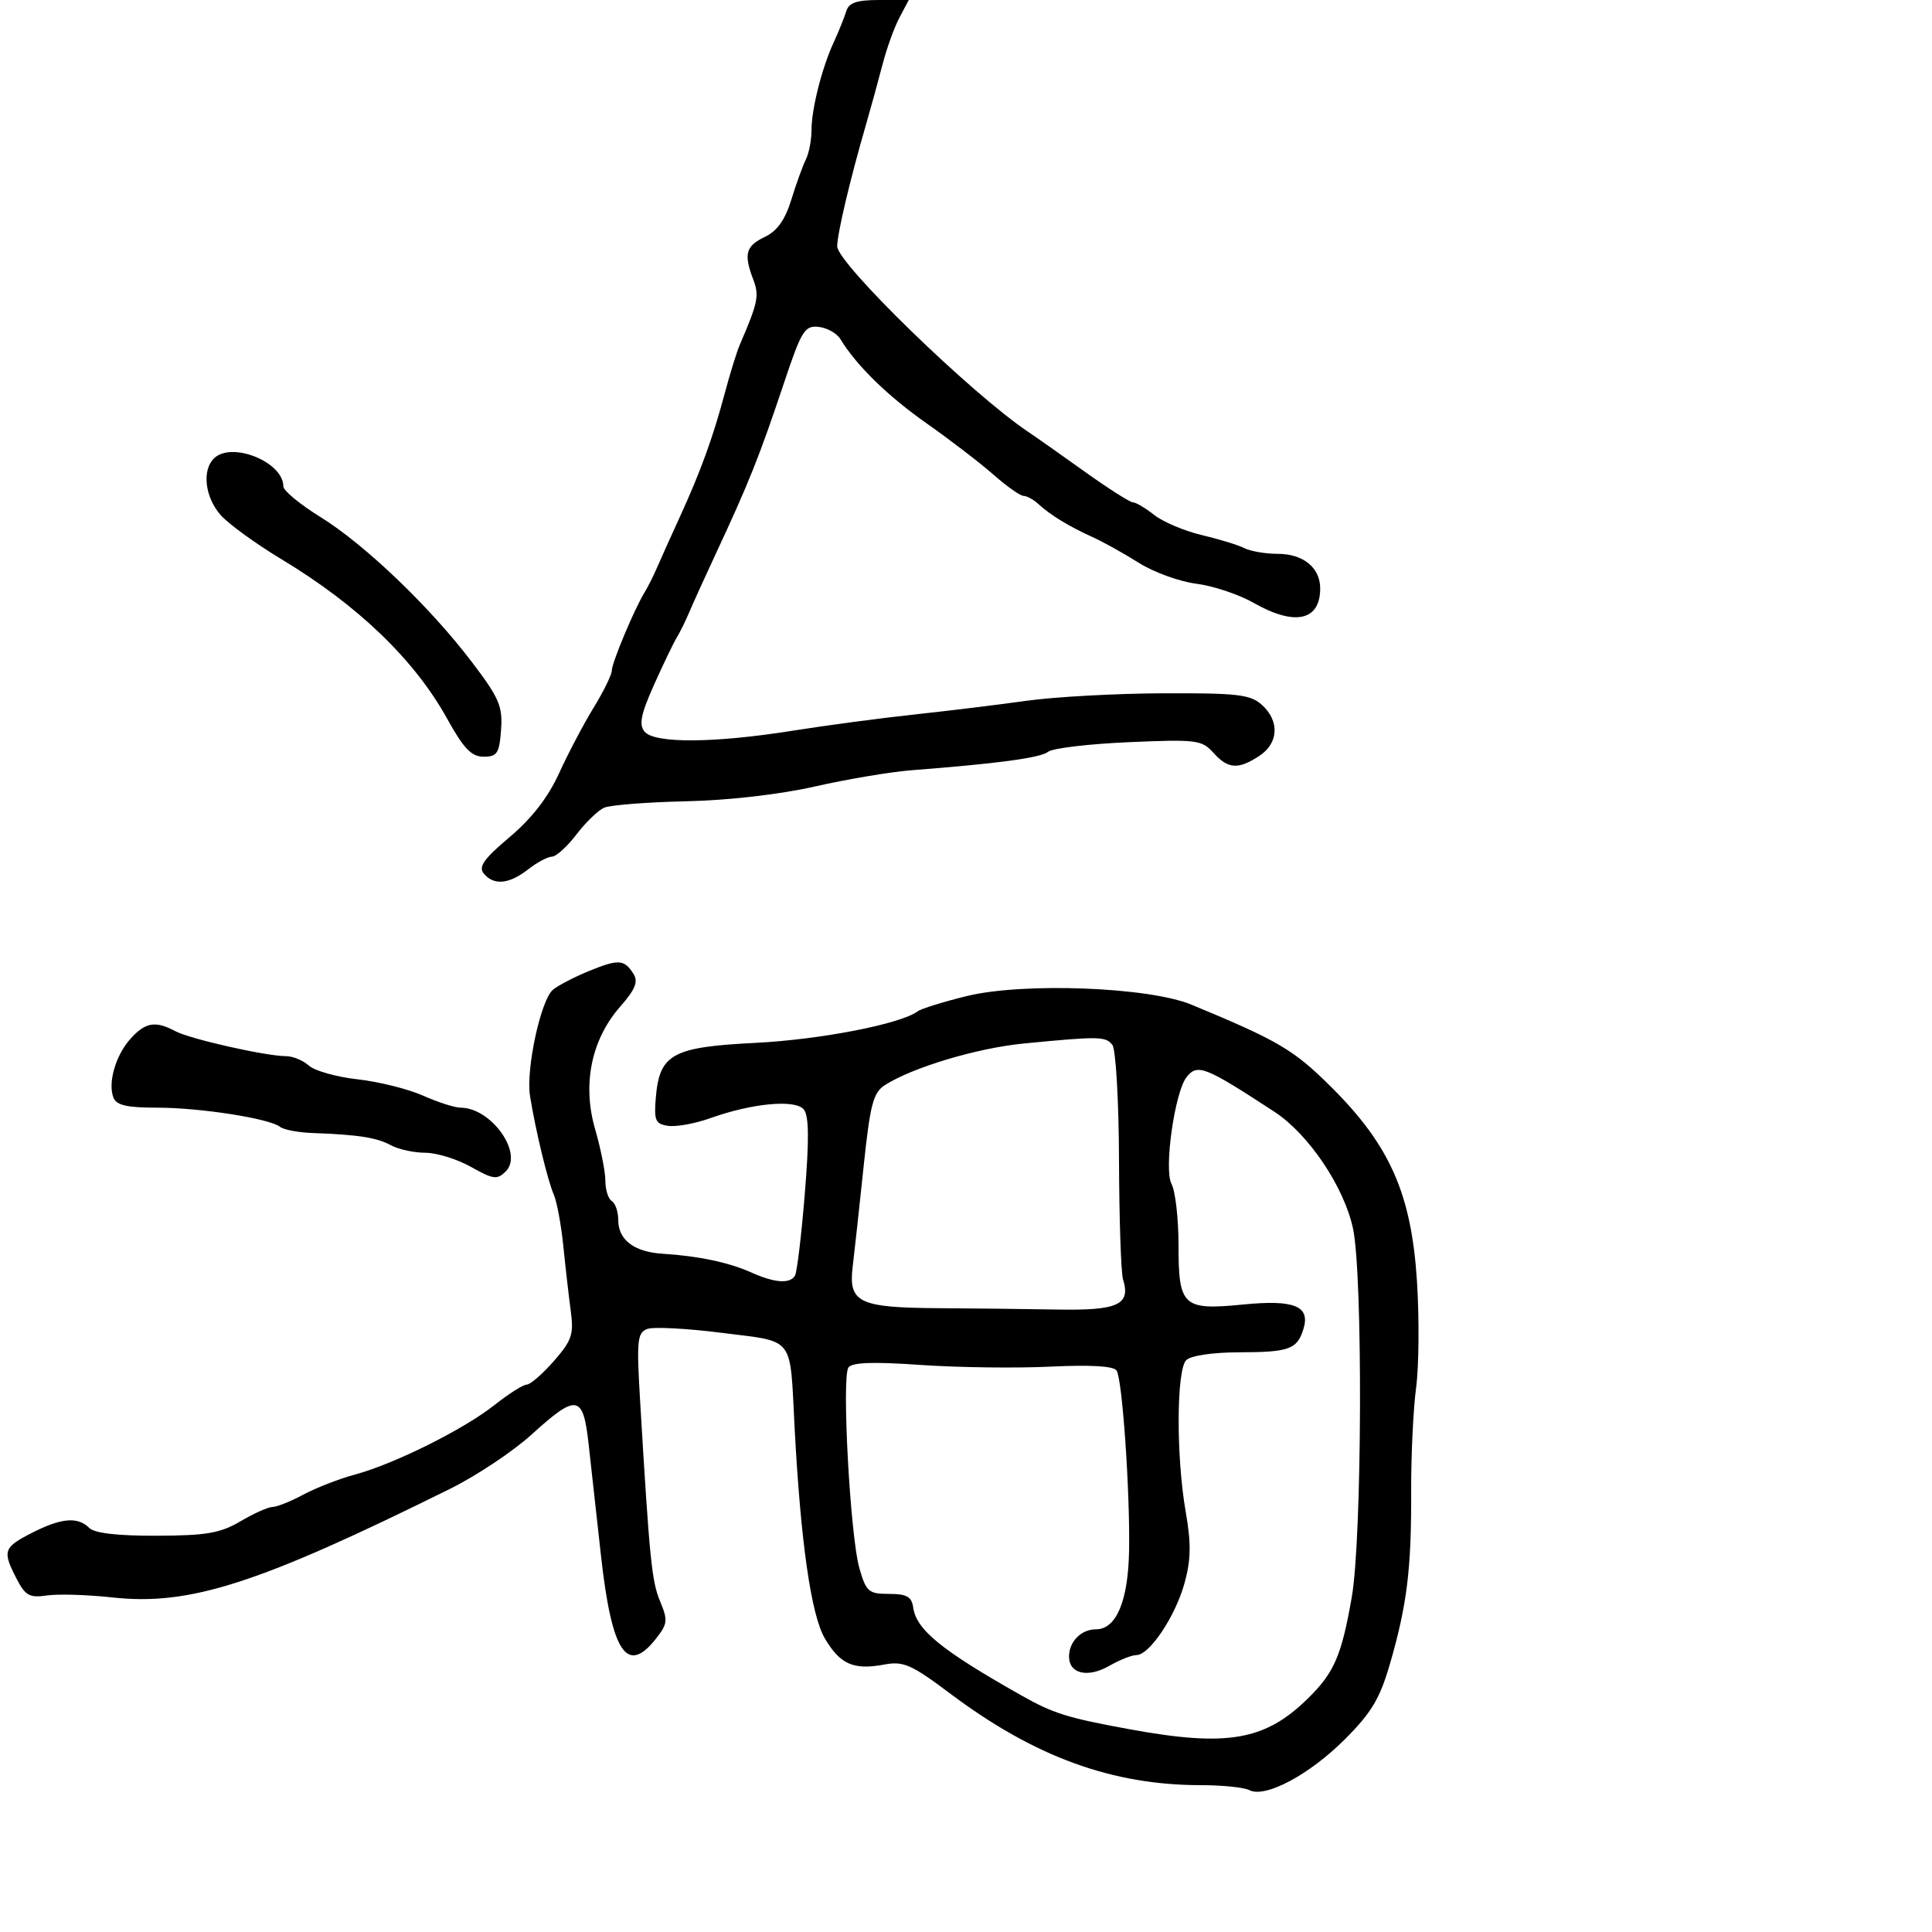 <svg xmlns="http://www.w3.org/2000/svg" width="300" height="300" viewBox="0 0 300 300" version="1.1">
	<path d="M 131.405 1.750 C 131.112 2.712, 130.250 4.850, 129.489 6.500 C 127.617 10.559, 126.012 16.900, 126.006 20.264 C 126.003 21.784, 125.609 23.809, 125.132 24.764 C 124.654 25.719, 123.641 28.520, 122.882 30.990 C 121.909 34.152, 120.687 35.868, 118.750 36.794 C 115.785 38.212, 115.457 39.442, 116.977 43.439 C 117.919 45.916, 117.695 46.994, 114.888 53.500 C 114.414 54.600, 113.365 57.975, 112.559 61 C 110.708 67.942, 108.808 73.173, 105.559 80.277 C 104.149 83.360, 102.548 86.921, 102 88.191 C 101.453 89.461, 100.590 91.175, 100.083 92 C 98.495 94.585, 95 102.924, 95 104.129 C 95 104.761, 93.729 107.354, 92.176 109.889 C 90.623 112.425, 88.209 117.010, 86.811 120.077 C 85.112 123.804, 82.567 127.089, 79.139 129.980 C 75.118 133.370, 74.251 134.597, 75.127 135.653 C 76.681 137.526, 79.060 137.300, 82 135 C 83.375 133.924, 85.040 133.034, 85.699 133.022 C 86.359 133.010, 88.070 131.464, 89.502 129.587 C 90.933 127.710, 92.869 125.836, 93.802 125.422 C 94.736 125.009, 100.450 124.560, 106.500 124.425 C 113.129 124.276, 121.106 123.360, 126.574 122.119 C 131.565 120.986, 138.315 119.853, 141.574 119.600 C 155.077 118.554, 161.571 117.676, 162.762 116.733 C 163.456 116.184, 169.081 115.515, 175.262 115.246 C 185.777 114.789, 186.623 114.894, 188.405 116.879 C 190.689 119.422, 192.257 119.533, 195.535 117.385 C 198.547 115.412, 198.728 111.969, 195.953 109.457 C 194.170 107.844, 192.193 107.611, 180.633 107.654 C 173.333 107.681, 163.792 108.203, 159.430 108.814 C 155.069 109.425, 147.225 110.384, 142 110.945 C 136.775 111.506, 128.225 112.645, 123 113.476 C 110.831 115.410, 101.628 115.462, 100.086 113.604 C 99.186 112.519, 99.512 110.903, 101.549 106.354 C 102.990 103.134, 104.583 99.825, 105.087 99 C 105.592 98.175, 106.478 96.375, 107.057 95 C 107.636 93.625, 109.475 89.575, 111.142 86 C 116.292 74.960, 117.898 70.940, 121.725 59.500 C 124.462 51.318, 124.952 50.523, 127.118 50.758 C 128.428 50.899, 129.950 51.756, 130.500 52.662 C 132.983 56.751, 137.833 61.488, 143.909 65.758 C 147.534 68.306, 152.189 71.877, 154.253 73.695 C 156.317 75.513, 158.422 77, 158.931 77 C 159.441 77, 160.471 77.563, 161.221 78.250 C 163.113 79.984, 165.956 81.724, 169.570 83.359 C 171.258 84.122, 174.527 85.939, 176.833 87.395 C 179.140 88.851, 183.158 90.311, 185.763 90.640 C 188.368 90.969, 192.380 92.309, 194.678 93.619 C 201.055 97.253, 205 96.394, 205 91.371 C 205 88.147, 202.368 86, 198.415 86 C 196.522 86, 194.191 85.603, 193.236 85.118 C 192.281 84.633, 189.303 83.719, 186.618 83.087 C 183.932 82.454, 180.609 81.051, 179.233 79.968 C 177.856 78.886, 176.363 78, 175.913 78 C 175.464 78, 172.106 75.862, 168.452 73.250 C 164.798 70.637, 160.839 67.850, 159.654 67.056 C 150.850 61.156, 130 40.898, 130 38.244 C 130 36.326, 131.985 27.922, 134.428 19.500 C 135.226 16.750, 136.402 12.475, 137.042 10 C 137.681 7.525, 138.859 4.263, 139.659 2.750 L 141.113 -0 136.525 -0 C 133.025 -0, 131.811 0.415, 131.405 1.750 M 33.200 71.200 C 31.329 73.071, 31.843 77.251, 34.282 80 C 35.502 81.375, 39.747 84.454, 43.715 86.843 C 55.576 93.984, 64.356 102.432, 69.419 111.575 C 72.008 116.251, 73.205 117.500, 75.100 117.500 C 77.201 117.500, 77.538 116.981, 77.804 113.332 C 78.070 109.672, 77.520 108.391, 73.304 102.840 C 66.763 94.231, 56.687 84.579, 49.750 80.280 C 46.587 78.320, 44 76.183, 44 75.532 C 44 71.715, 35.924 68.476, 33.200 71.200 M 91.386 150.809 C 89.123 151.739, 86.635 153.036, 85.856 153.690 C 83.961 155.282, 81.637 166.082, 82.302 170.204 C 83.158 175.511, 85.046 183.338, 85.992 185.500 C 86.473 186.600, 87.140 190.200, 87.474 193.500 C 87.807 196.800, 88.329 201.349, 88.632 203.610 C 89.116 207.210, 88.788 208.171, 85.989 211.360 C 84.231 213.362, 82.342 215, 81.790 215 C 81.239 215, 78.983 216.429, 76.778 218.176 C 72.002 221.959, 61.235 227.321, 55.098 228.974 C 52.677 229.625, 49.084 231.023, 47.113 232.079 C 45.142 233.136, 42.986 234, 42.322 234 C 41.658 234, 39.423 234.998, 37.355 236.218 C 34.219 238.069, 32.066 238.441, 24.349 238.468 C 18.245 238.489, 14.676 238.075, 13.850 237.250 C 12.074 235.475, 9.516 235.696, 4.960 238.020 C 0.524 240.284, 0.342 240.827, 2.578 245.152 C 3.938 247.780, 4.593 248.140, 7.302 247.742 C 9.032 247.488, 13.599 247.627, 17.451 248.050 C 29.467 249.369, 40.067 245.958, 69.912 231.172 C 73.988 229.152, 79.676 225.363, 82.552 222.750 C 89.579 216.366, 90.549 216.530, 91.401 224.250 C 91.780 227.688, 92.640 235.450, 93.312 241.500 C 94.990 256.613, 97.347 260.188, 101.857 254.454 C 103.670 252.149, 103.730 251.598, 102.489 248.627 C 101.194 245.528, 100.856 242.116, 99.381 217.262 C 98.842 208.163, 98.965 206.951, 100.494 206.364 C 101.440 206.001, 106.670 206.272, 112.117 206.966 C 123.517 208.419, 122.633 207.277, 123.377 221.500 C 124.314 239.386, 125.946 250.795, 128.088 254.424 C 130.459 258.444, 132.551 259.362, 137.301 258.471 C 140.290 257.911, 141.501 258.445, 147.594 263.014 C 160.665 272.816, 172.688 277.200, 186.500 277.199 C 189.800 277.199, 193.175 277.547, 194 277.972 C 196.458 279.239, 203.309 275.596, 208.806 270.099 C 212.995 265.910, 214.272 263.765, 215.866 258.242 C 218.490 249.157, 219.172 243.581, 219.125 231.610 C 219.104 226.049, 219.448 218.800, 219.890 215.500 C 220.332 212.200, 220.395 204.775, 220.030 199 C 219.175 185.460, 215.859 177.911, 206.796 168.877 C 200.907 163.006, 198.570 161.625, 185 156 C 178.391 153.260, 158.877 152.519, 150.093 154.674 C 146.467 155.564, 143.050 156.628, 142.500 157.038 C 139.864 159.006, 127.374 161.432, 117.274 161.938 C 104.366 162.584, 102.393 163.678, 101.830 170.500 C 101.540 174.018, 101.774 174.539, 103.776 174.823 C 105.027 175.001, 107.952 174.465, 110.276 173.634 C 116.787 171.303, 123.485 170.675, 124.809 172.270 C 125.615 173.241, 125.659 176.906, 124.967 185.399 C 124.438 191.879, 123.753 197.590, 123.444 198.090 C 122.640 199.391, 120.282 199.215, 116.651 197.584 C 113.188 196.028, 108.451 195.029, 102.874 194.678 C 98.455 194.400, 96 192.528, 96 189.437 C 96 188.161, 95.550 186.840, 95 186.500 C 94.450 186.160, 94 184.740, 94 183.345 C 94 181.949, 93.286 178.352, 92.413 175.350 C 90.388 168.384, 91.813 161.422, 96.312 156.298 C 98.658 153.625, 99.137 152.440, 98.364 151.216 C 96.937 148.953, 96.031 148.900, 91.386 150.809 M 20.306 161.250 C 17.974 163.817, 16.716 168.096, 17.608 170.421 C 18.070 171.625, 19.688 172, 24.423 172 C 31.111 172, 41.874 173.684, 43.500 174.985 C 44.050 175.424, 46.300 175.851, 48.500 175.932 C 55.645 176.195, 58.461 176.633, 60.684 177.827 C 61.886 178.472, 64.299 179, 66.048 179 C 67.797 179, 70.985 179.988, 73.133 181.195 C 76.606 183.147, 77.205 183.224, 78.539 181.889 C 81.328 179.100, 76.282 172, 71.511 172 C 70.620 172, 68.002 171.159, 65.695 170.131 C 63.388 169.104, 58.819 167.964, 55.542 167.598 C 52.265 167.233, 48.855 166.274, 47.963 165.467 C 47.072 164.660, 45.478 164, 44.421 164 C 41.303 164, 29.499 161.337, 27.227 160.122 C 24.155 158.477, 22.592 158.732, 20.306 161.250 M 159 162.031 C 151.721 162.739, 141.689 165.745, 137.392 168.506 C 135.589 169.664, 135.111 171.500, 134.098 181.180 C 133.446 187.406, 132.684 194.384, 132.404 196.687 C 131.727 202.271, 133.354 203.057, 145.752 203.133 C 151.114 203.166, 159.454 203.262, 164.288 203.346 C 173.608 203.509, 175.604 202.585, 174.385 198.673 C 174.072 197.667, 173.790 189.342, 173.759 180.173 C 173.727 170.981, 173.265 162.939, 172.728 162.250 C 171.689 160.915, 170.648 160.899, 159 162.031 M 184.254 167.250 C 182.409 169.578, 180.709 181.587, 181.907 183.826 C 182.508 184.950, 183 189.218, 183 193.312 C 183 202.877, 183.666 203.488, 193.074 202.561 C 201.002 201.780, 203.504 202.809, 202.388 206.391 C 201.411 209.525, 200.186 209.968, 192.450 209.985 C 188.320 209.994, 184.903 210.497, 184.200 211.200 C 182.670 212.730, 182.620 226.156, 184.113 234.728 C 184.977 239.686, 184.937 242.172, 183.938 245.810 C 182.518 250.978, 178.495 257, 176.462 257 C 175.747 257, 173.851 257.752, 172.249 258.672 C 168.915 260.585, 166 259.914, 166 257.231 C 166 254.907, 167.883 253, 170.177 253 C 173.339 253, 175.186 248.613, 175.323 240.776 C 175.482 231.668, 174.279 214.260, 173.391 212.824 C 172.956 212.120, 169.375 211.907, 163.070 212.211 C 157.759 212.467, 148.709 212.348, 142.957 211.947 C 135.508 211.428, 132.280 211.546, 131.735 212.359 C 130.678 213.936, 132.030 238.593, 133.442 243.500 C 134.499 247.172, 134.877 247.500, 138.047 247.500 C 140.799 247.500, 141.561 247.929, 141.801 249.612 C 142.297 253.081, 146.178 256.243, 158.500 263.211 C 163.578 266.082, 165.678 266.740, 175.500 268.535 C 190.561 271.288, 196.442 270.267, 203.080 263.749 C 207.179 259.725, 208.317 257.097, 209.903 248 C 211.504 238.812, 211.640 197.971, 210.093 190.758 C 208.703 184.278, 203.207 176.113, 197.897 172.641 C 187.100 165.581, 185.940 165.123, 184.254 167.250" stroke="none" fill="black" fill-rule="evenodd"/>
</svg>